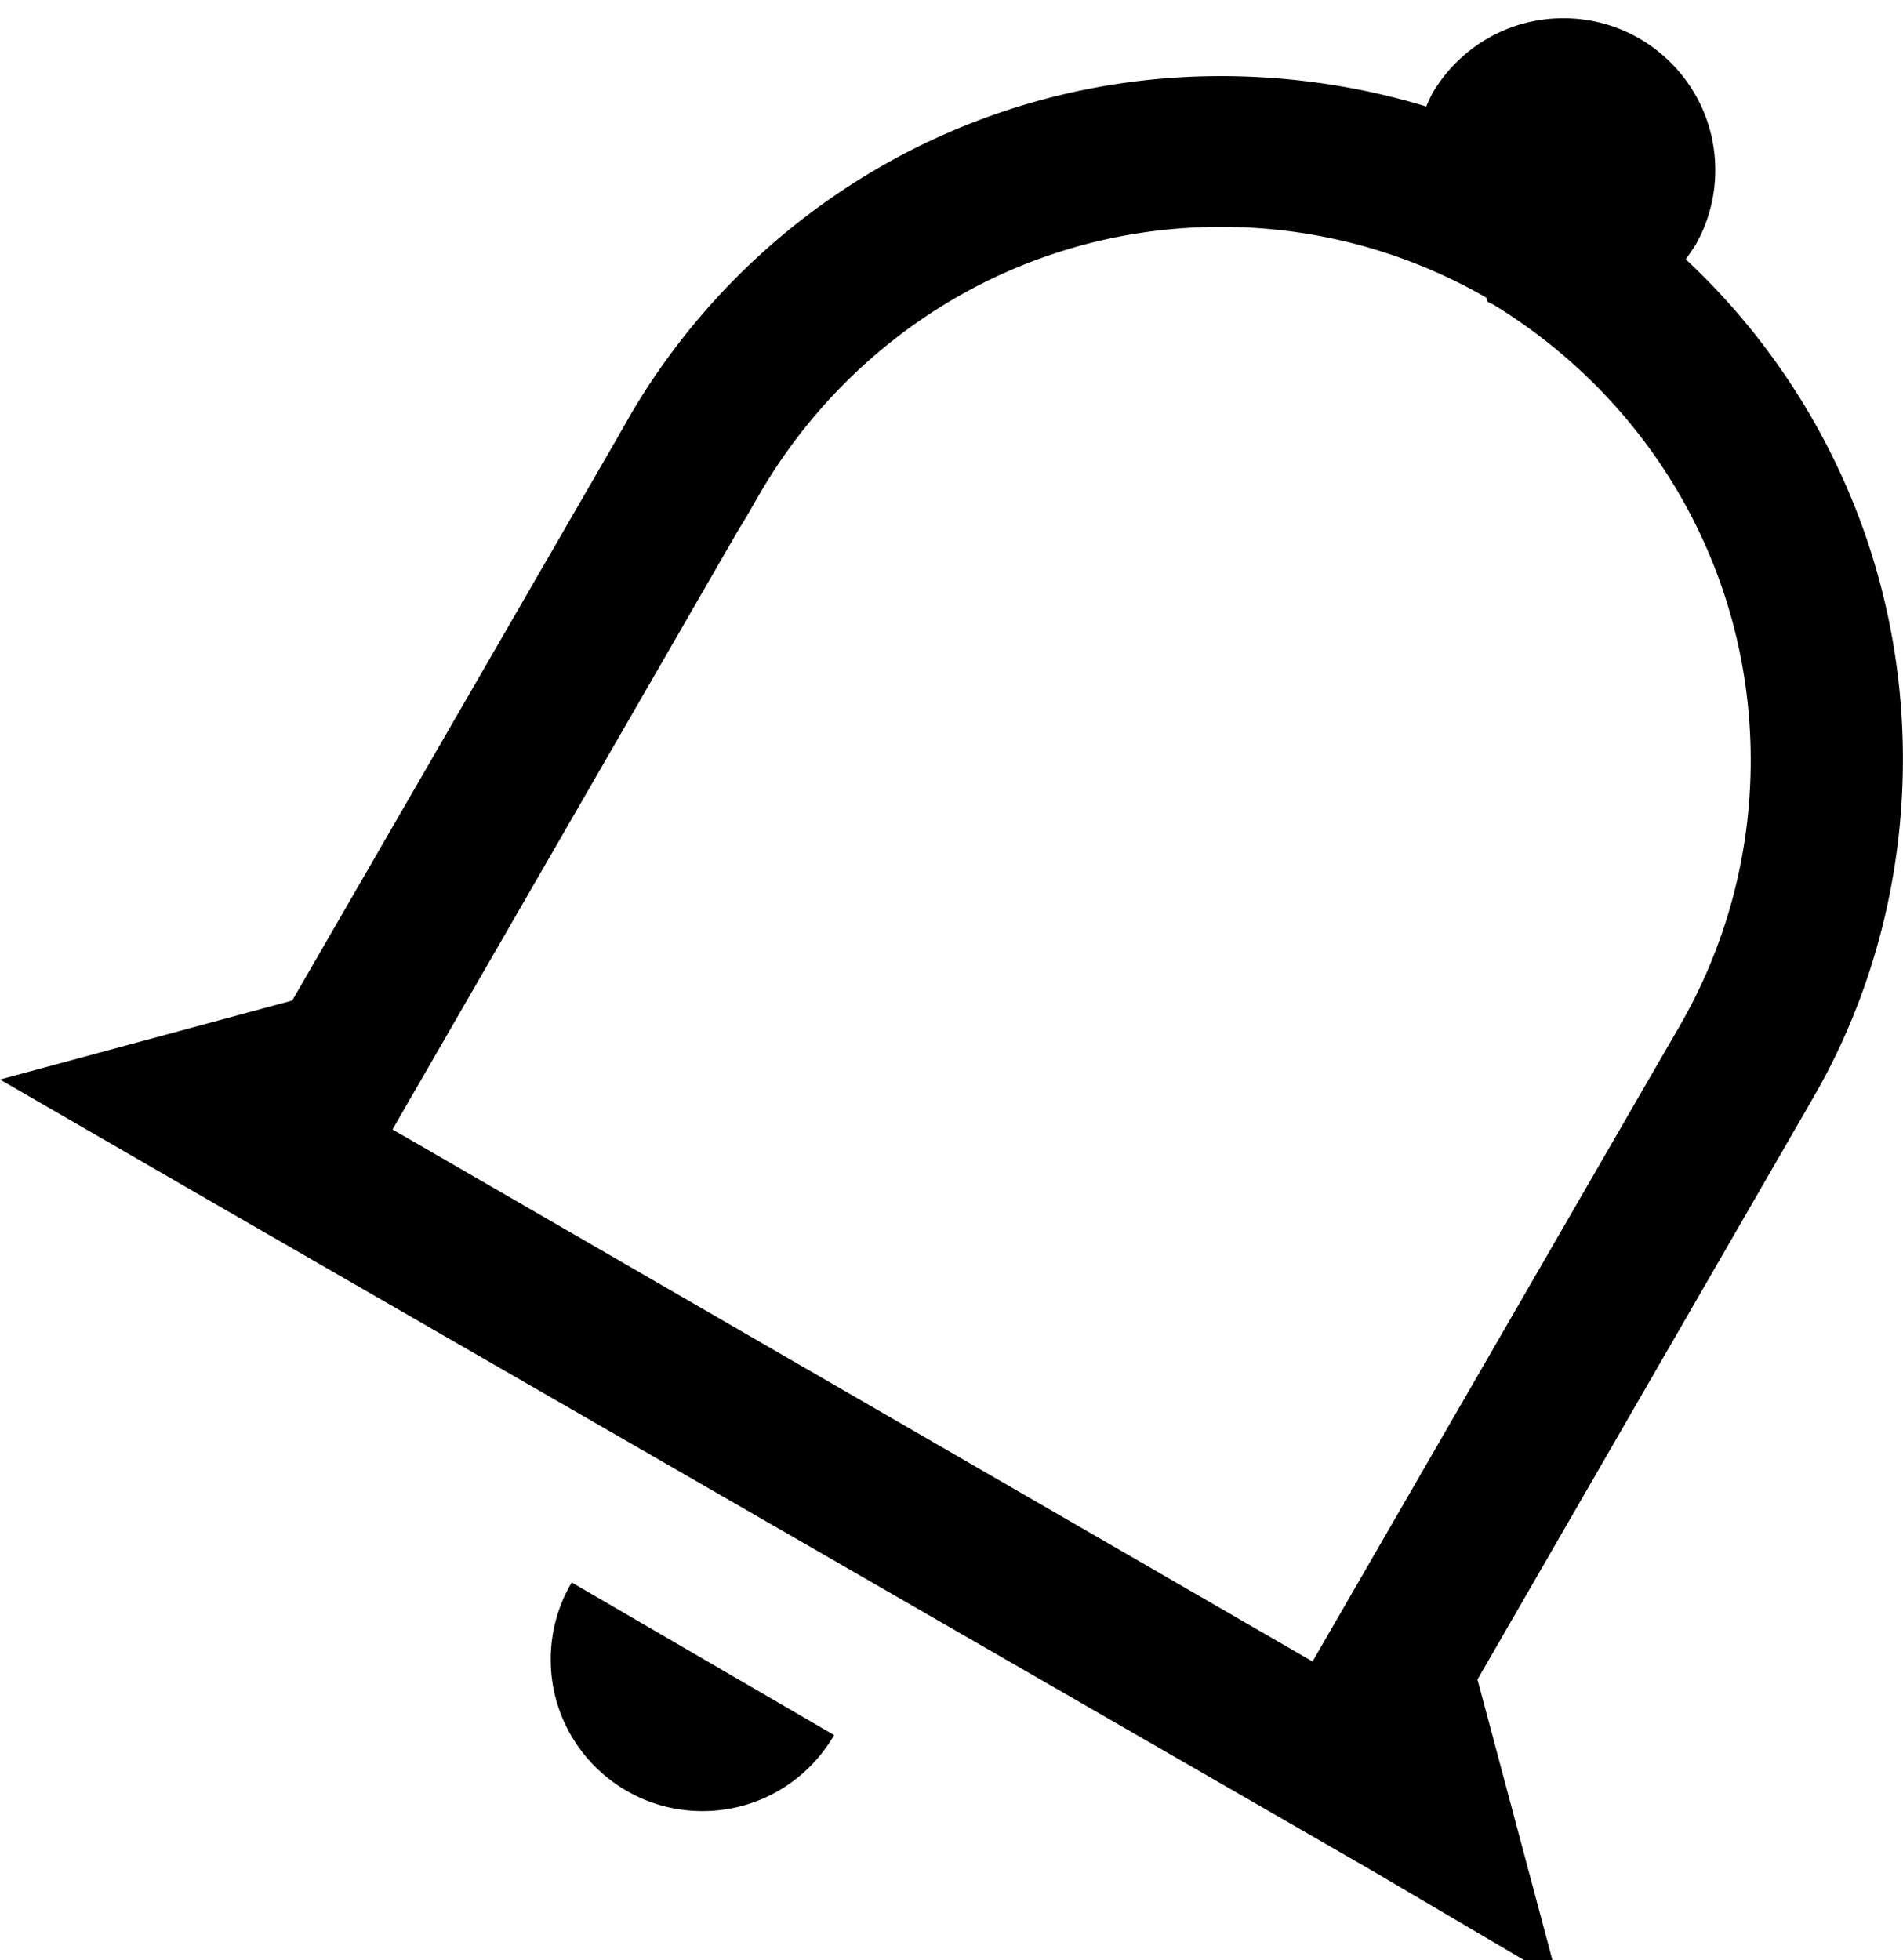<svg xmlns="http://www.w3.org/2000/svg" viewBox="0 0 994 1024"><path d="M771.741 877.298l175.299-303.78c29.505-50.842 46.918-111.874 46.918-176.972 0-103.038-43.624-195.887-113.411-261.085 1.494-2.254 3.182-4.555 4.742-6.946 6.769-11.611 10.657-25.197 10.657-39.691 0-43.803-35.509-79.312-79.312-79.312-29.008 0-54.379 15.573-68.208 38.814a71.447 71.447 0 0 0-3.435 7.323c-32.185-9.887-69.005-15.89-107.228-15.89-131.551 0-246.493 71.108-308.487 176.985l-7.54 13.231-4.703 8.124-164.396 284.539L-.001 563.897l109.455 63.278 606.49 349.528 97.697 57.506zM390.146 269.525l6.627-11.544c48.877-83.95 138.444-139.479 240.981-139.479 50.448 0 97.757 13.442 138.54 36.94l.792 2.278 2.779 1.283c81.198 49.491 134.587 137.562 134.587 238.103 0 50.921-13.695 98.643-37.602 139.684l-5.915 10.221-3.848 6.627-181.498 314.255-480.575-277.912 180.429-312.758zM327.723 935.66c11.274 6.53 24.803 10.383 39.232 10.383 29.381 0 55.031-15.976 68.736-39.715l-137.042-79.695c-6.908 11.507-10.994 25.391-10.994 40.229 0 29.333 15.967 54.937 39.685 68.595z"/></svg>